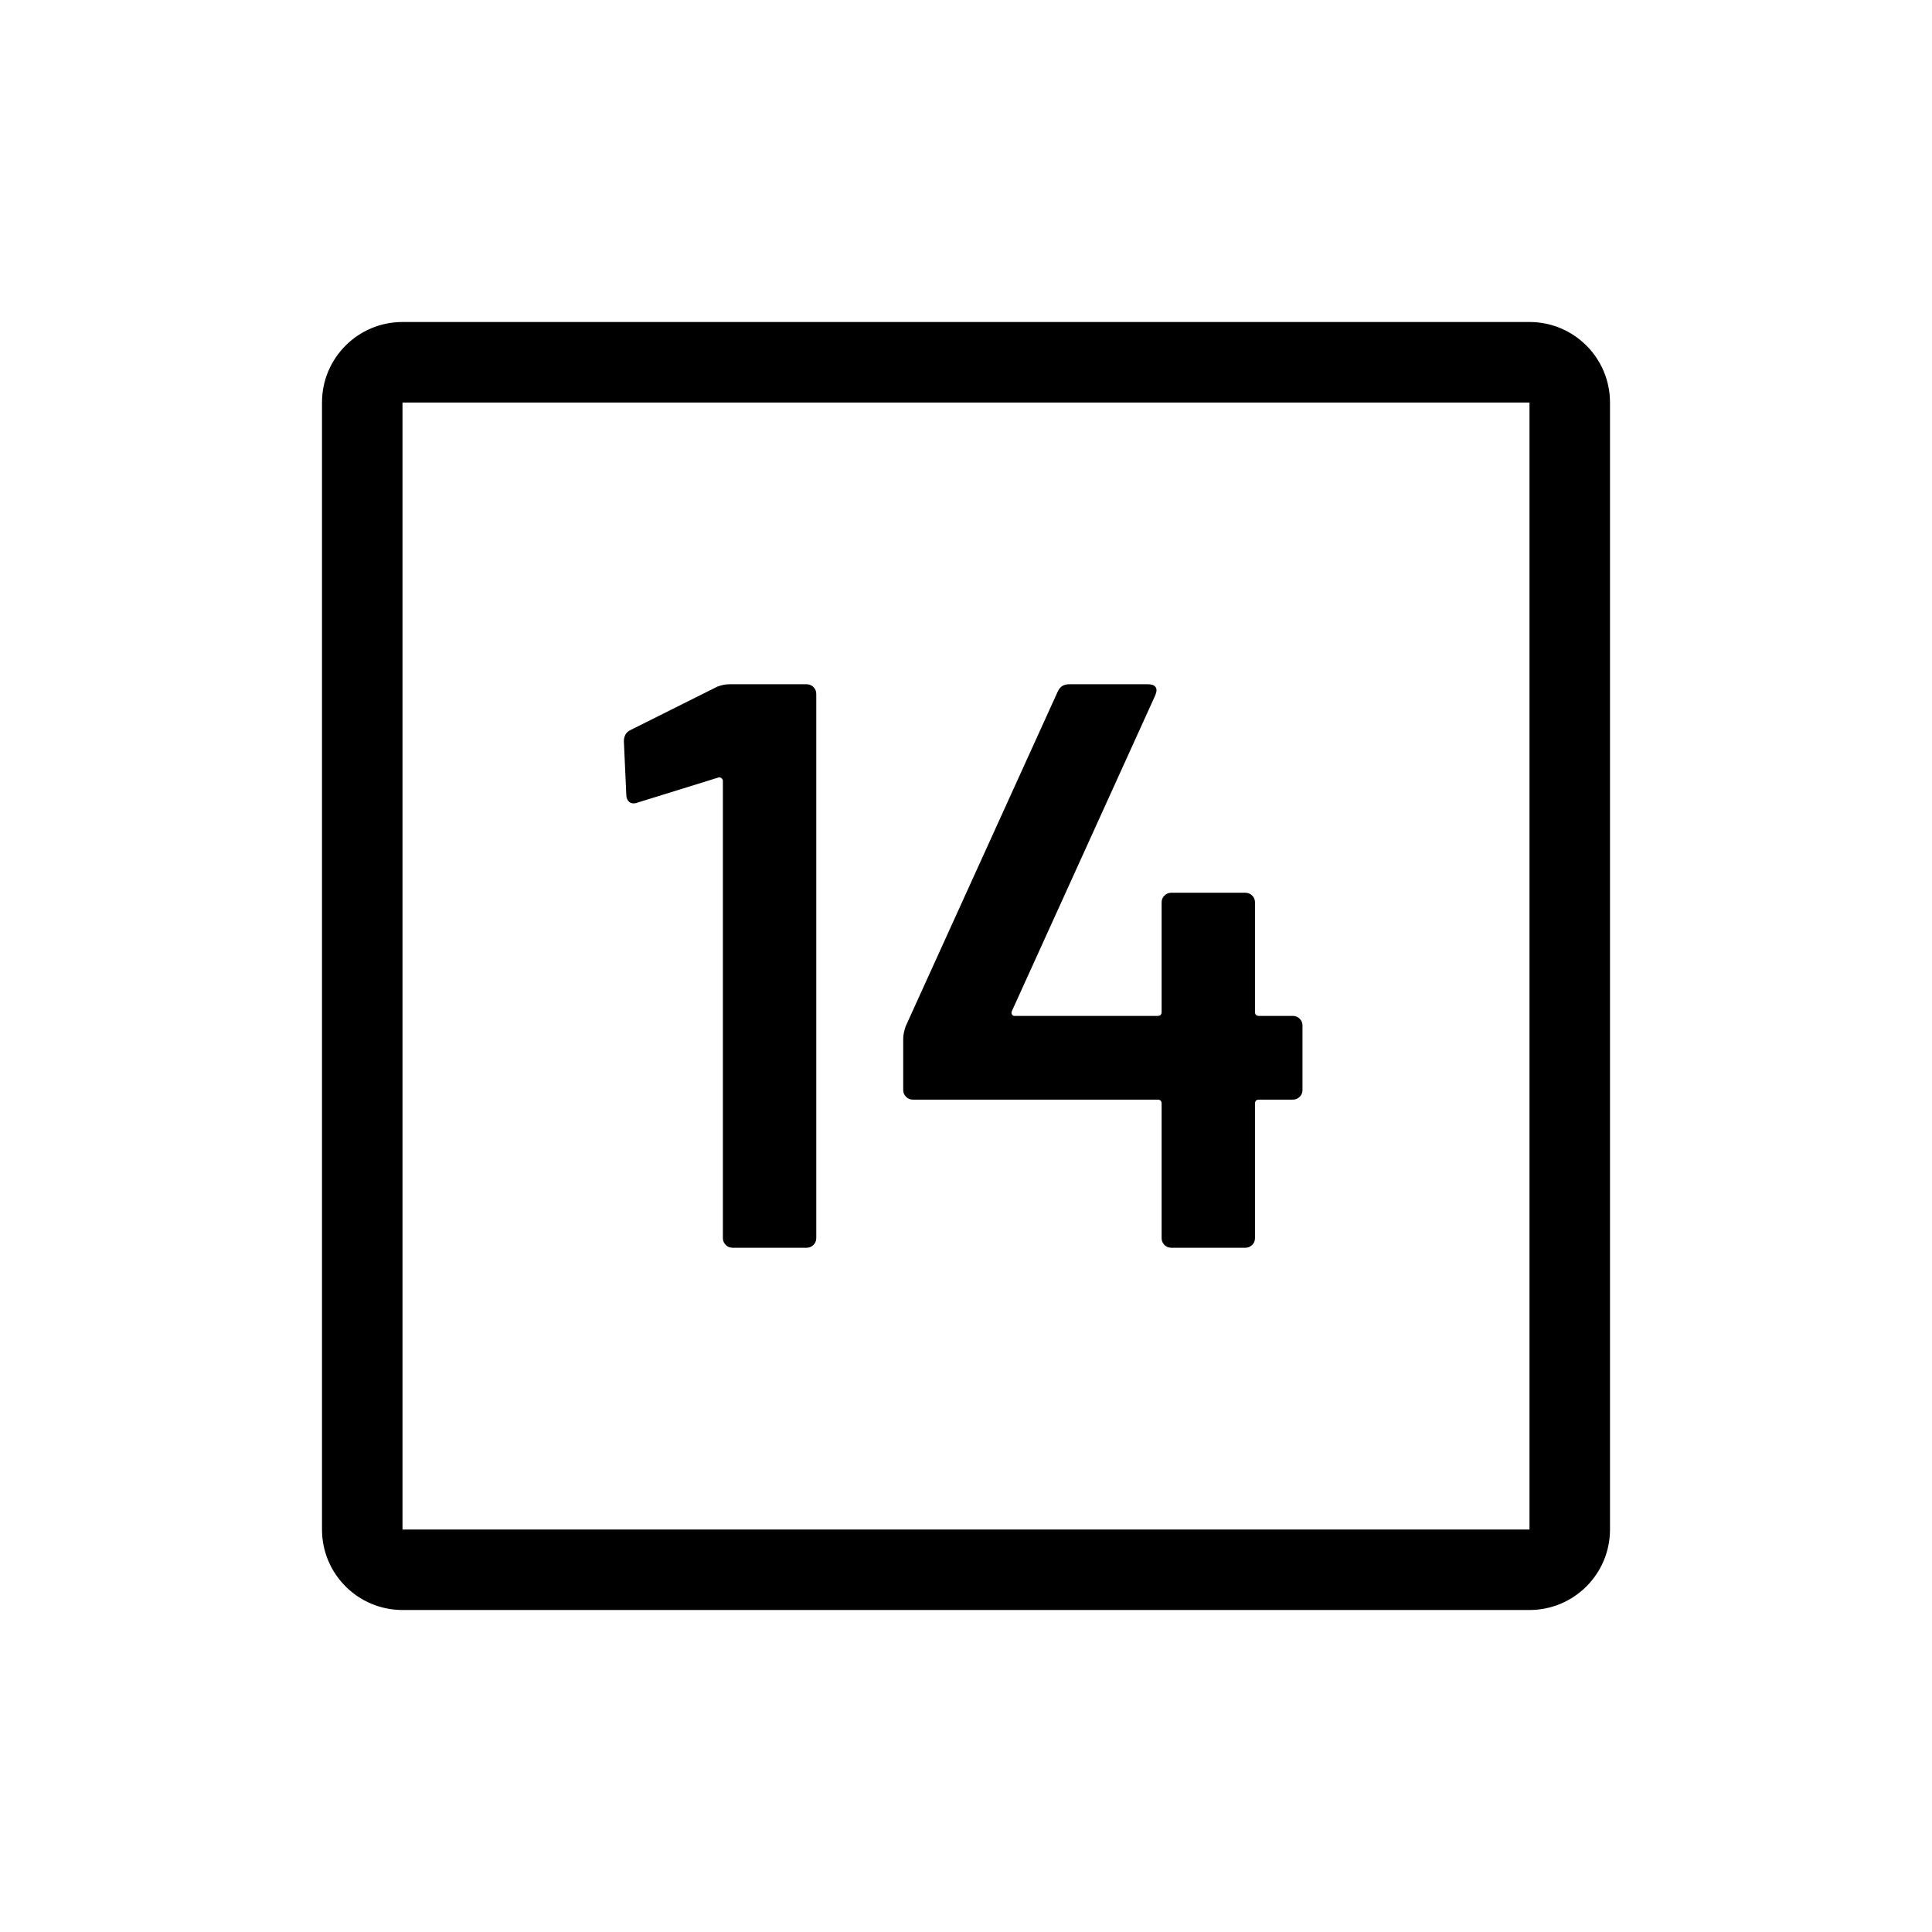 <?xml version="1.0" encoding="UTF-8"?>
<svg id="icon" xmlns="http://www.w3.org/2000/svg" viewBox="0 0 864 864">
  <polygon points="180 180 180 684 684 684 684 180 684 180 180 180" style="fill: none; stroke-width: 0px;"/>
  <path d="M684,144H180c-19.88,0-36,16.12-36,36v504c0,19.88,16.12,36,36,36h504c19.88,0,36-16.12,36-36V180c0-19.88-16.12-36-36-36ZM684,684H180s0-504,0-504h504v504Z" style="stroke-width: 0px;"/>
  <path d="M324.54,556.74c.84.84,1.86,1.26,3.06,1.26h33.12c1.2,0,2.22-.42,3.06-1.26.84-.84,1.26-1.86,1.26-3.06v-243.36c0-1.2-.42-2.22-1.26-3.06-.84-.84-1.86-1.26-3.06-1.26h-34.56c-1.68,0-3.48.36-5.4,1.08l-38.88,19.44c-1.92.96-2.88,2.64-2.88,5.04l1.08,23.76c0,1.2.3,2.16.9,2.88.6.72,1.38,1.08,2.34,1.08.72,0,1.32-.12,1.8-.36l36-11.16c.48-.24.96-.18,1.44.18.48.36.72.78.72,1.26v204.48c0,1.2.42,2.22,1.26,3.06Z" style="stroke-width: 0px;"/>
  <path d="M520.74,556.74c.84.84,1.86,1.26,3.06,1.26h33.12c1.2,0,2.22-.42,3.06-1.26.84-.84,1.26-1.86,1.26-3.06v-60.12c0-1.2.6-1.8,1.8-1.8h15.12c1.2,0,2.22-.42,3.06-1.26.84-.84,1.26-1.86,1.26-3.06v-28.8c0-1.2-.42-2.22-1.26-3.06-.84-.84-1.86-1.26-3.06-1.26h-15.12c-1.2,0-1.8-.6-1.8-1.8v-48.96c0-1.2-.42-2.22-1.26-3.06-.84-.84-1.86-1.26-3.06-1.26h-33.12c-1.2,0-2.22.42-3.06,1.26s-1.26,1.86-1.26,3.06v48.96c0,1.2-.6,1.8-1.8,1.8h-64.08c-.48,0-.84-.24-1.08-.72-.24-.48-.24-.96,0-1.44l64.08-141.12c.72-1.68.78-2.94.18-3.78-.6-.84-1.74-1.26-3.42-1.26h-35.28c-2.4,0-4.08,1.08-5.04,3.24l-68.04,149.76c-.72,2.16-1.08,3.96-1.08,5.4v23.04c0,1.2.42,2.22,1.26,3.06.84.84,1.86,1.26,3.06,1.26h109.44c1.2,0,1.8.6,1.8,1.8v60.12c0,1.2.42,2.22,1.26,3.06Z" style="stroke-width: 0px;"/>
</svg>